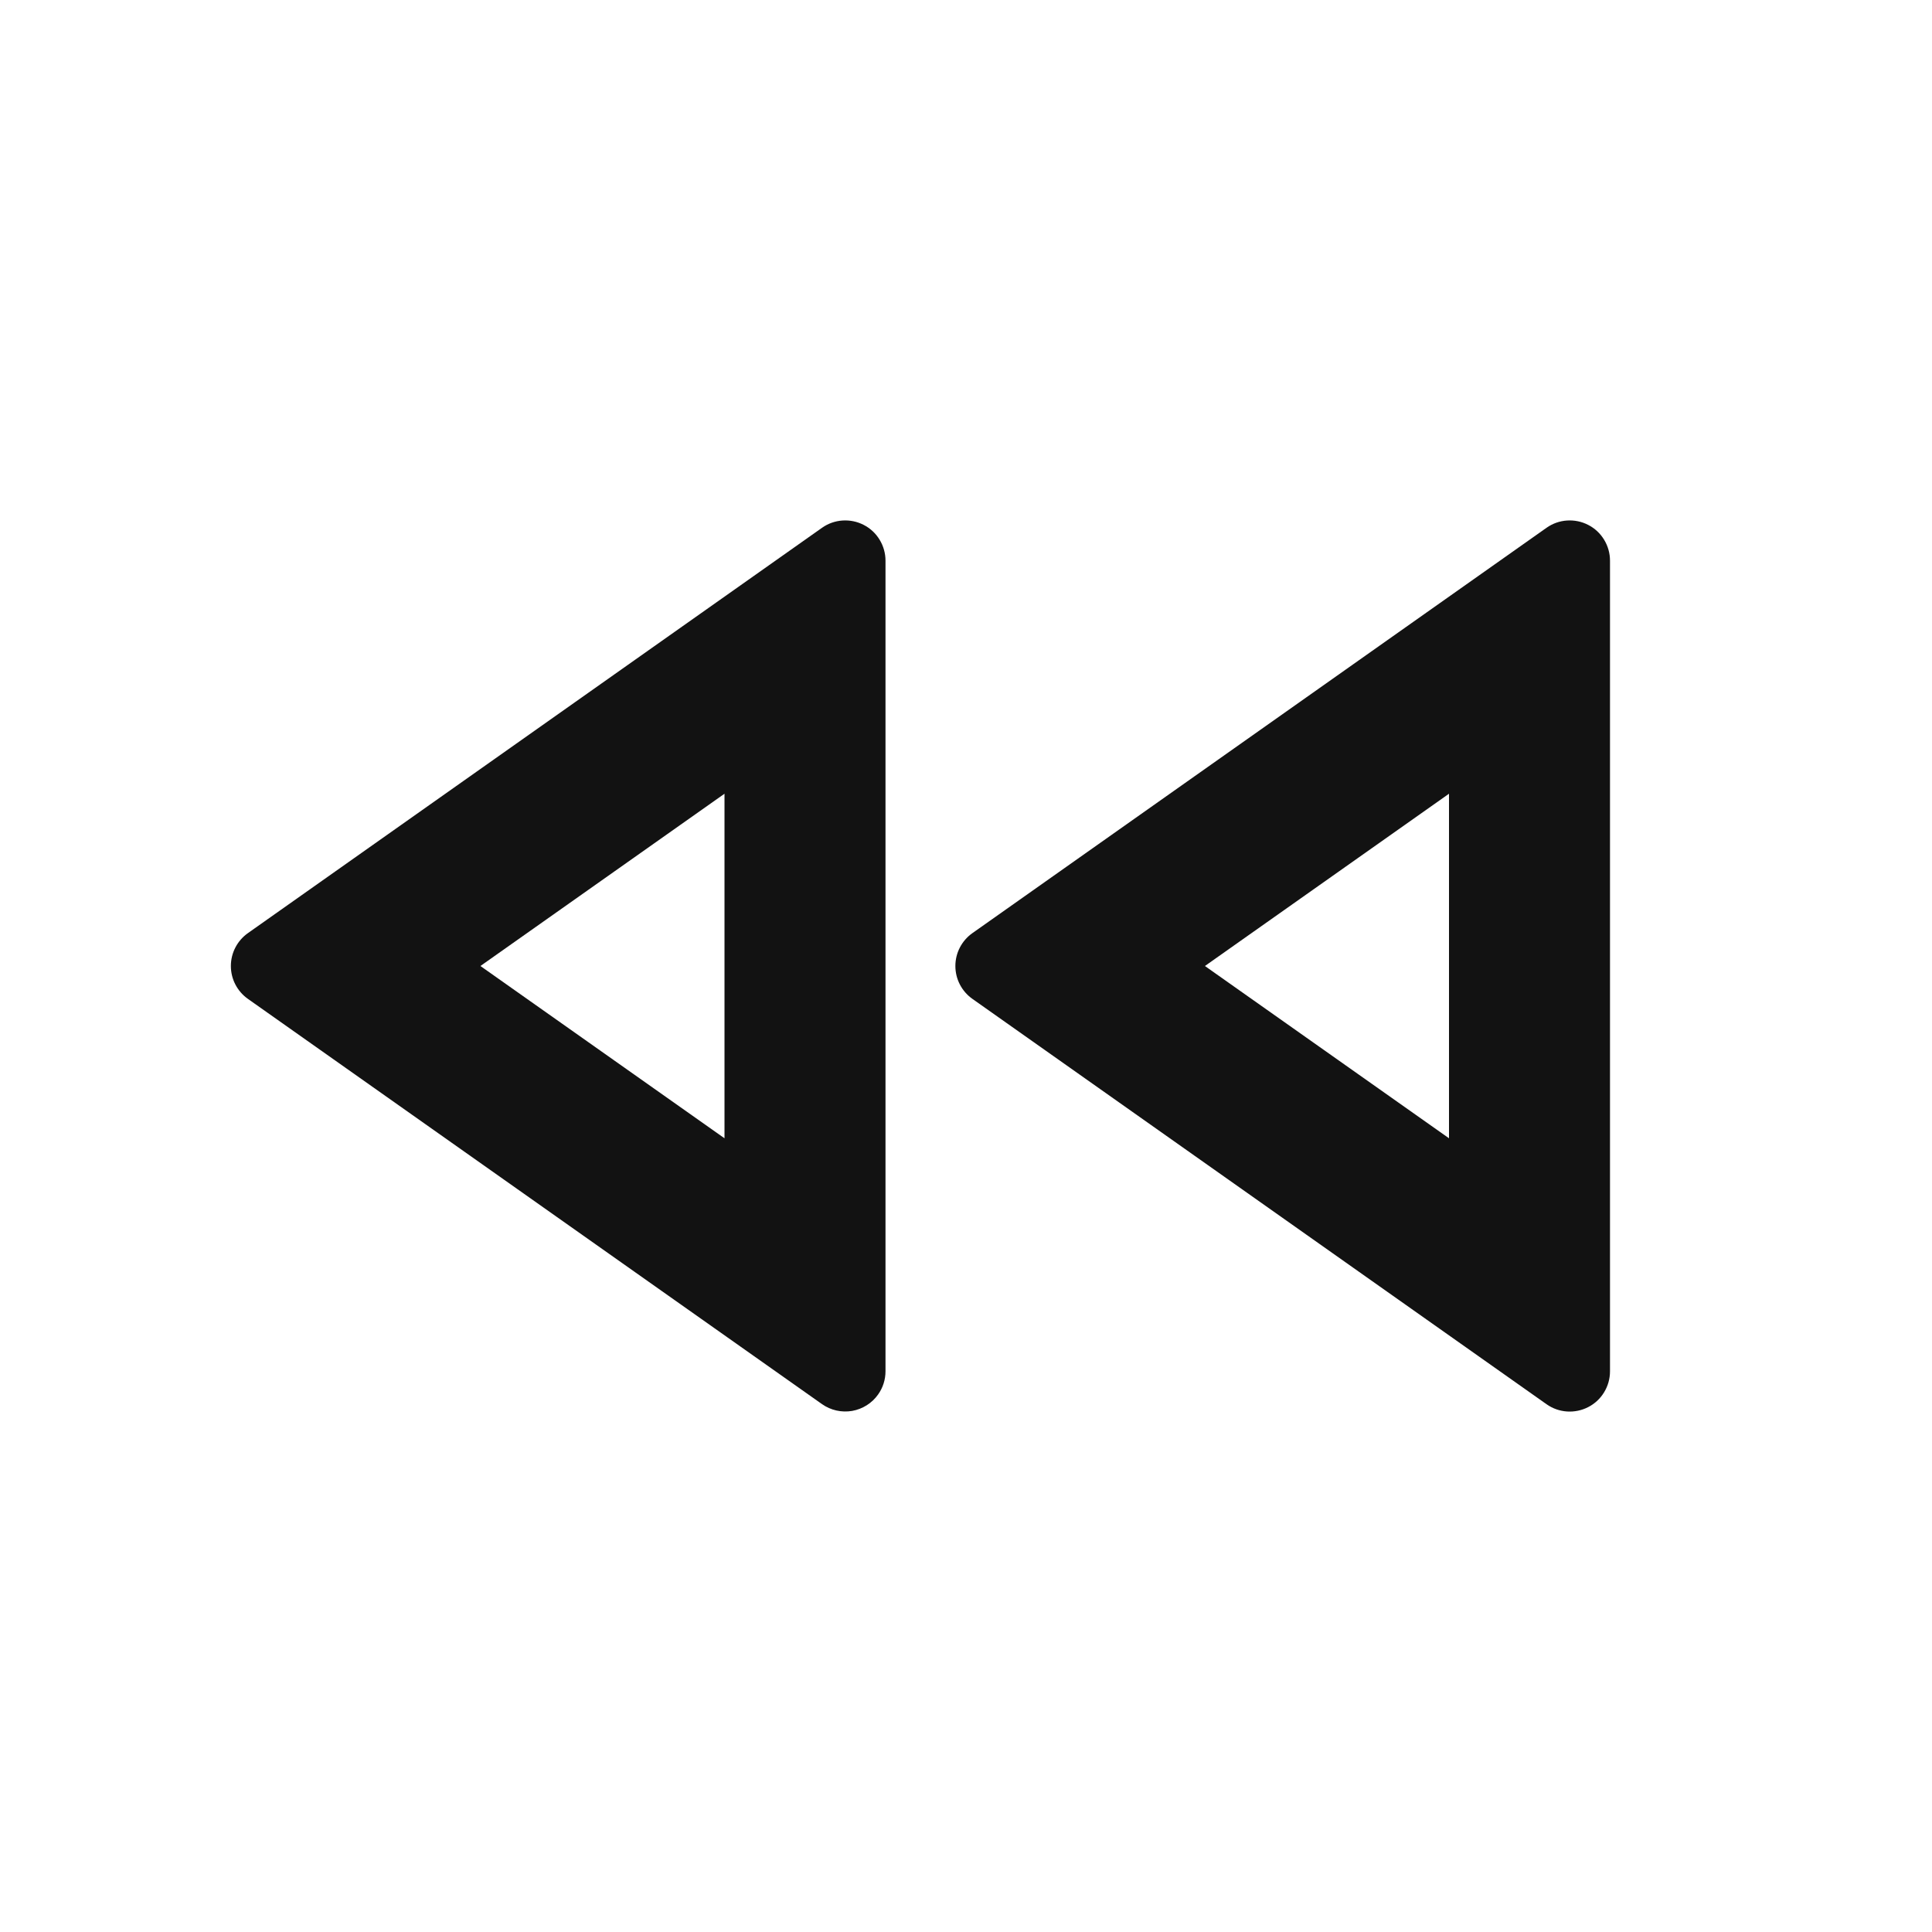 <svg width="24" height="24" viewBox="0 0 24 24" fill="none" xmlns="http://www.w3.org/2000/svg">
<g id="rewind-mini-line" clip-path="url(#clip0_8_6944)">
<g id="Group">
<path id="Vector" d="M9 9.86L5.968 12L9 14.14V9.86ZM10.908 17.323C10.832 17.431 10.715 17.504 10.585 17.527C10.454 17.549 10.32 17.519 10.212 17.443L3.079 12.408C3.014 12.362 2.961 12.301 2.924 12.23C2.887 12.159 2.868 12.08 2.868 12C2.868 11.92 2.887 11.841 2.924 11.77C2.961 11.699 3.014 11.638 3.079 11.592L10.212 6.556C10.287 6.503 10.375 6.472 10.466 6.466C10.558 6.46 10.649 6.479 10.73 6.521C10.812 6.563 10.88 6.627 10.927 6.705C10.975 6.784 11 6.873 11 6.965V17.035C11 17.138 10.968 17.239 10.908 17.323ZM18 14.14V9.86L14.968 12L18 14.14ZM12.079 12.408C12.014 12.362 11.961 12.301 11.924 12.23C11.887 12.159 11.868 12.08 11.868 12C11.868 11.92 11.887 11.841 11.924 11.77C11.961 11.699 12.014 11.638 12.079 11.592L19.212 6.556C19.287 6.503 19.375 6.472 19.466 6.466C19.558 6.46 19.649 6.479 19.73 6.521C19.812 6.563 19.88 6.627 19.927 6.705C19.975 6.784 20 6.873 20 6.965V17.035C20 17.127 19.975 17.216 19.927 17.295C19.88 17.373 19.812 17.437 19.73 17.479C19.649 17.521 19.558 17.54 19.466 17.534C19.375 17.528 19.287 17.497 19.212 17.444L12.079 12.408Z" fill="#121212"/>
</g>
</g>
<defs>
<clipPath id="clip0_8_6944">
<rect width="24" height="24" fill="white"/>
</clipPath>
</defs>
</svg>
